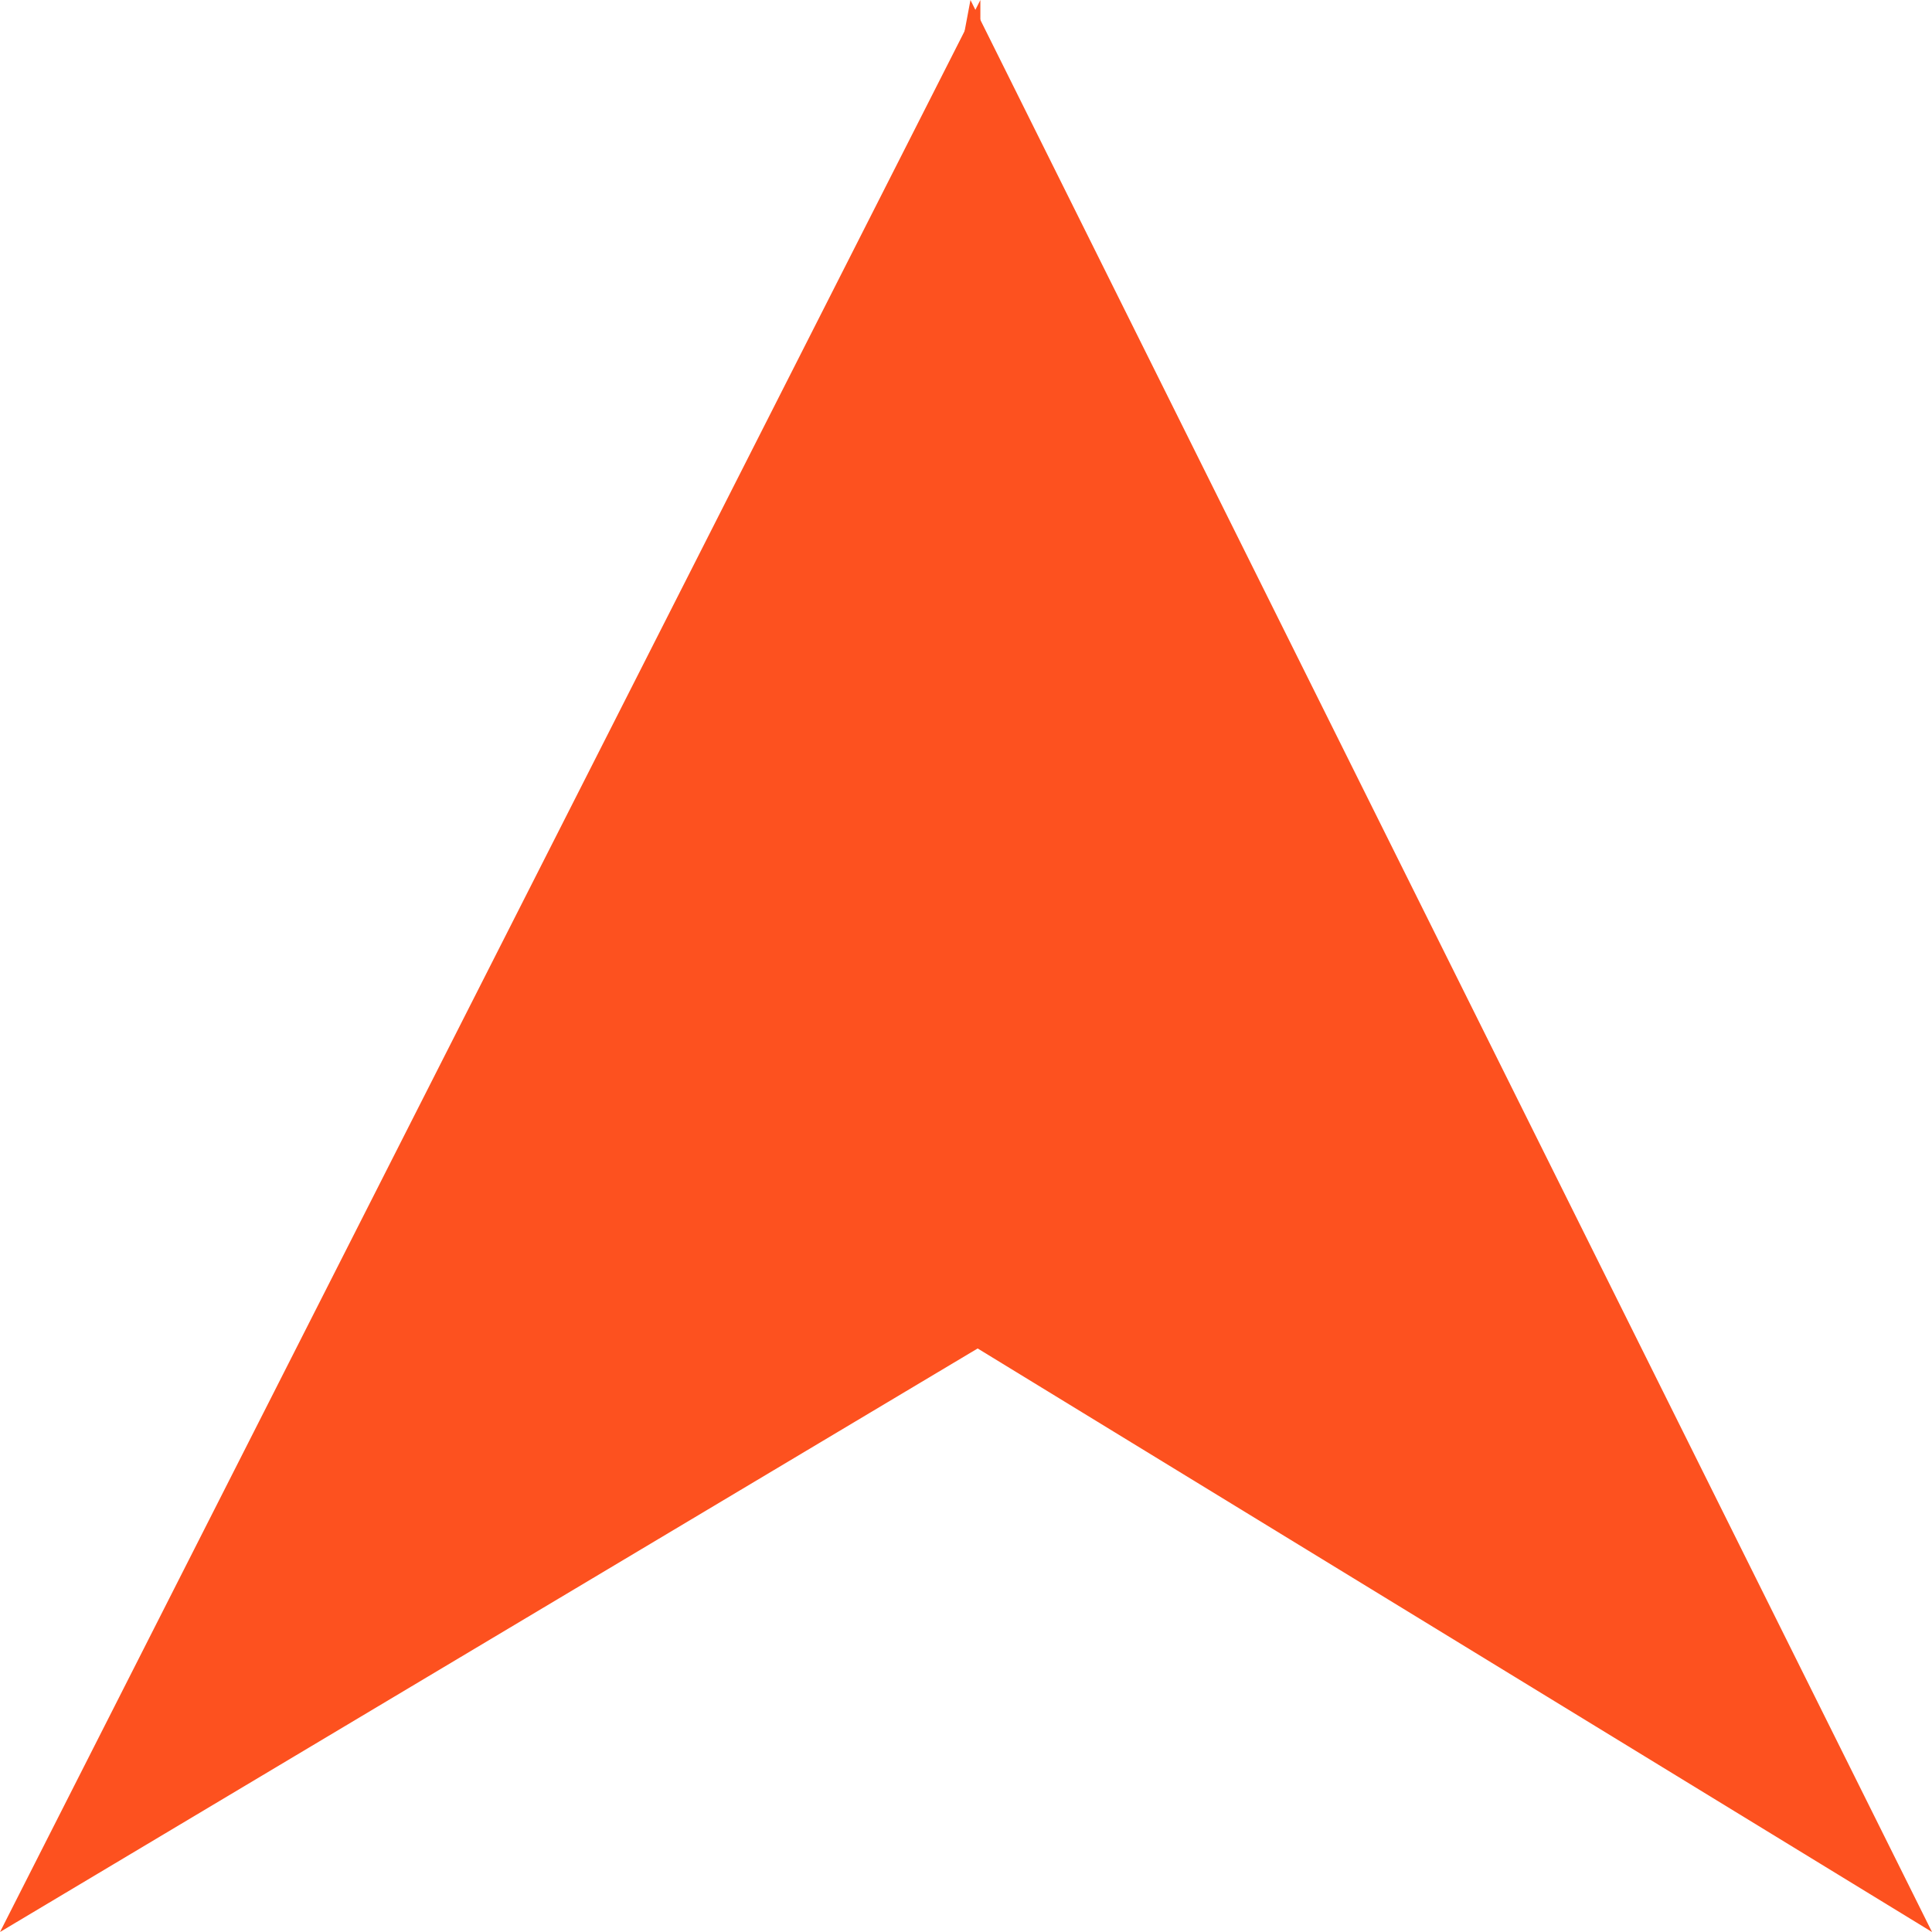 <svg width="16" height="16" viewBox="0 0 16 16" fill="none" xmlns="http://www.w3.org/2000/svg">
<path d="M0 16L8.119 0V11.154L0 16Z" fill="#FD511F"/>
<path d="M16 16L8.037 0C7.262 4.023 7.125 7.794 8.037 11.131L16 16Z" fill="#FD511F"/>
</svg>
